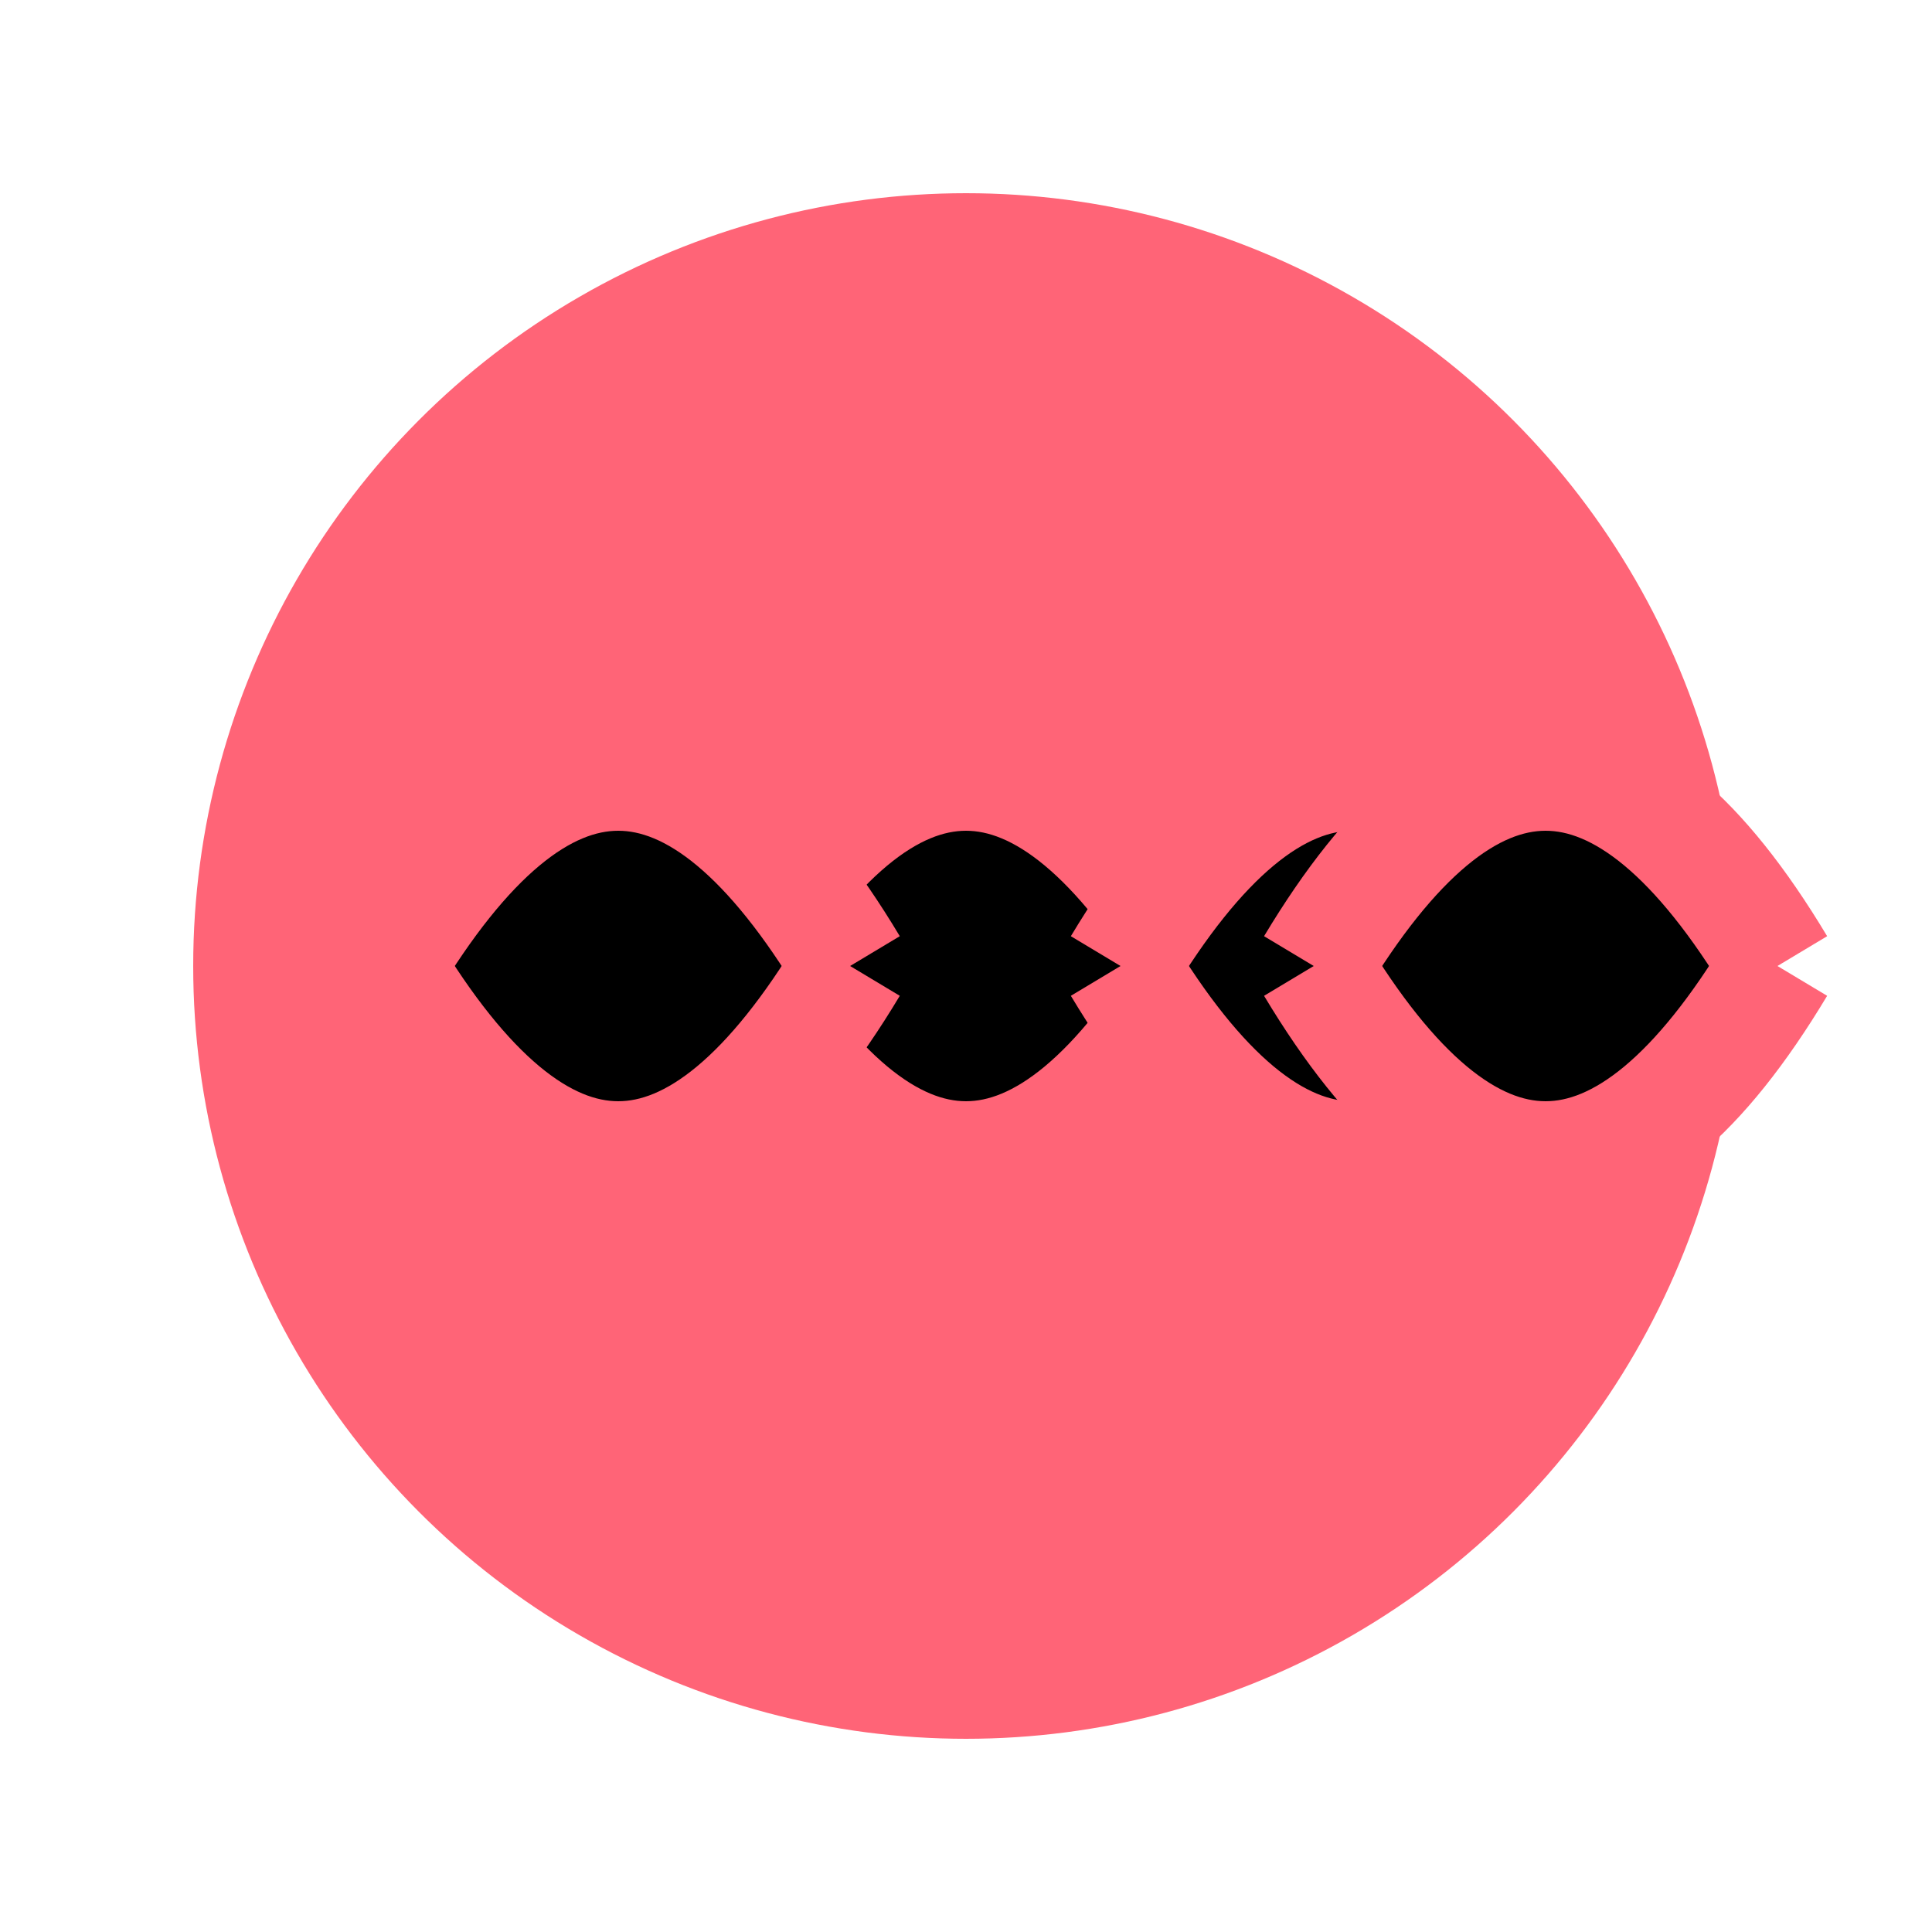 <svg xmlns="http://www.w3.org/2000/svg" viewBox="0 0 50 50">
  <!-- Body -->
  <circle cx="25" cy="25" r="20" fill="#FF6477"/>

  <!-- Tentacles (8 of them) -->
  <g stroke="#FF6477" stroke-width="3">
    <path d="M19,25 Q25,35 31,25"/>
    <path d="M19,25 Q25,15 31,25"/>
    <path d="M10,25 Q16,35 22,25"/>
    <path d="M10,25 Q16,15 22,25"/>
    <path d="M41,25 Q35,35 29,25"/>
    <path d="M41,25 Q35,15 29,25"/>
    <path d="M46,25 Q40,35 34,25"/>
    <path d="M46,25 Q40,15 34,25"/>
  </g>
</svg>